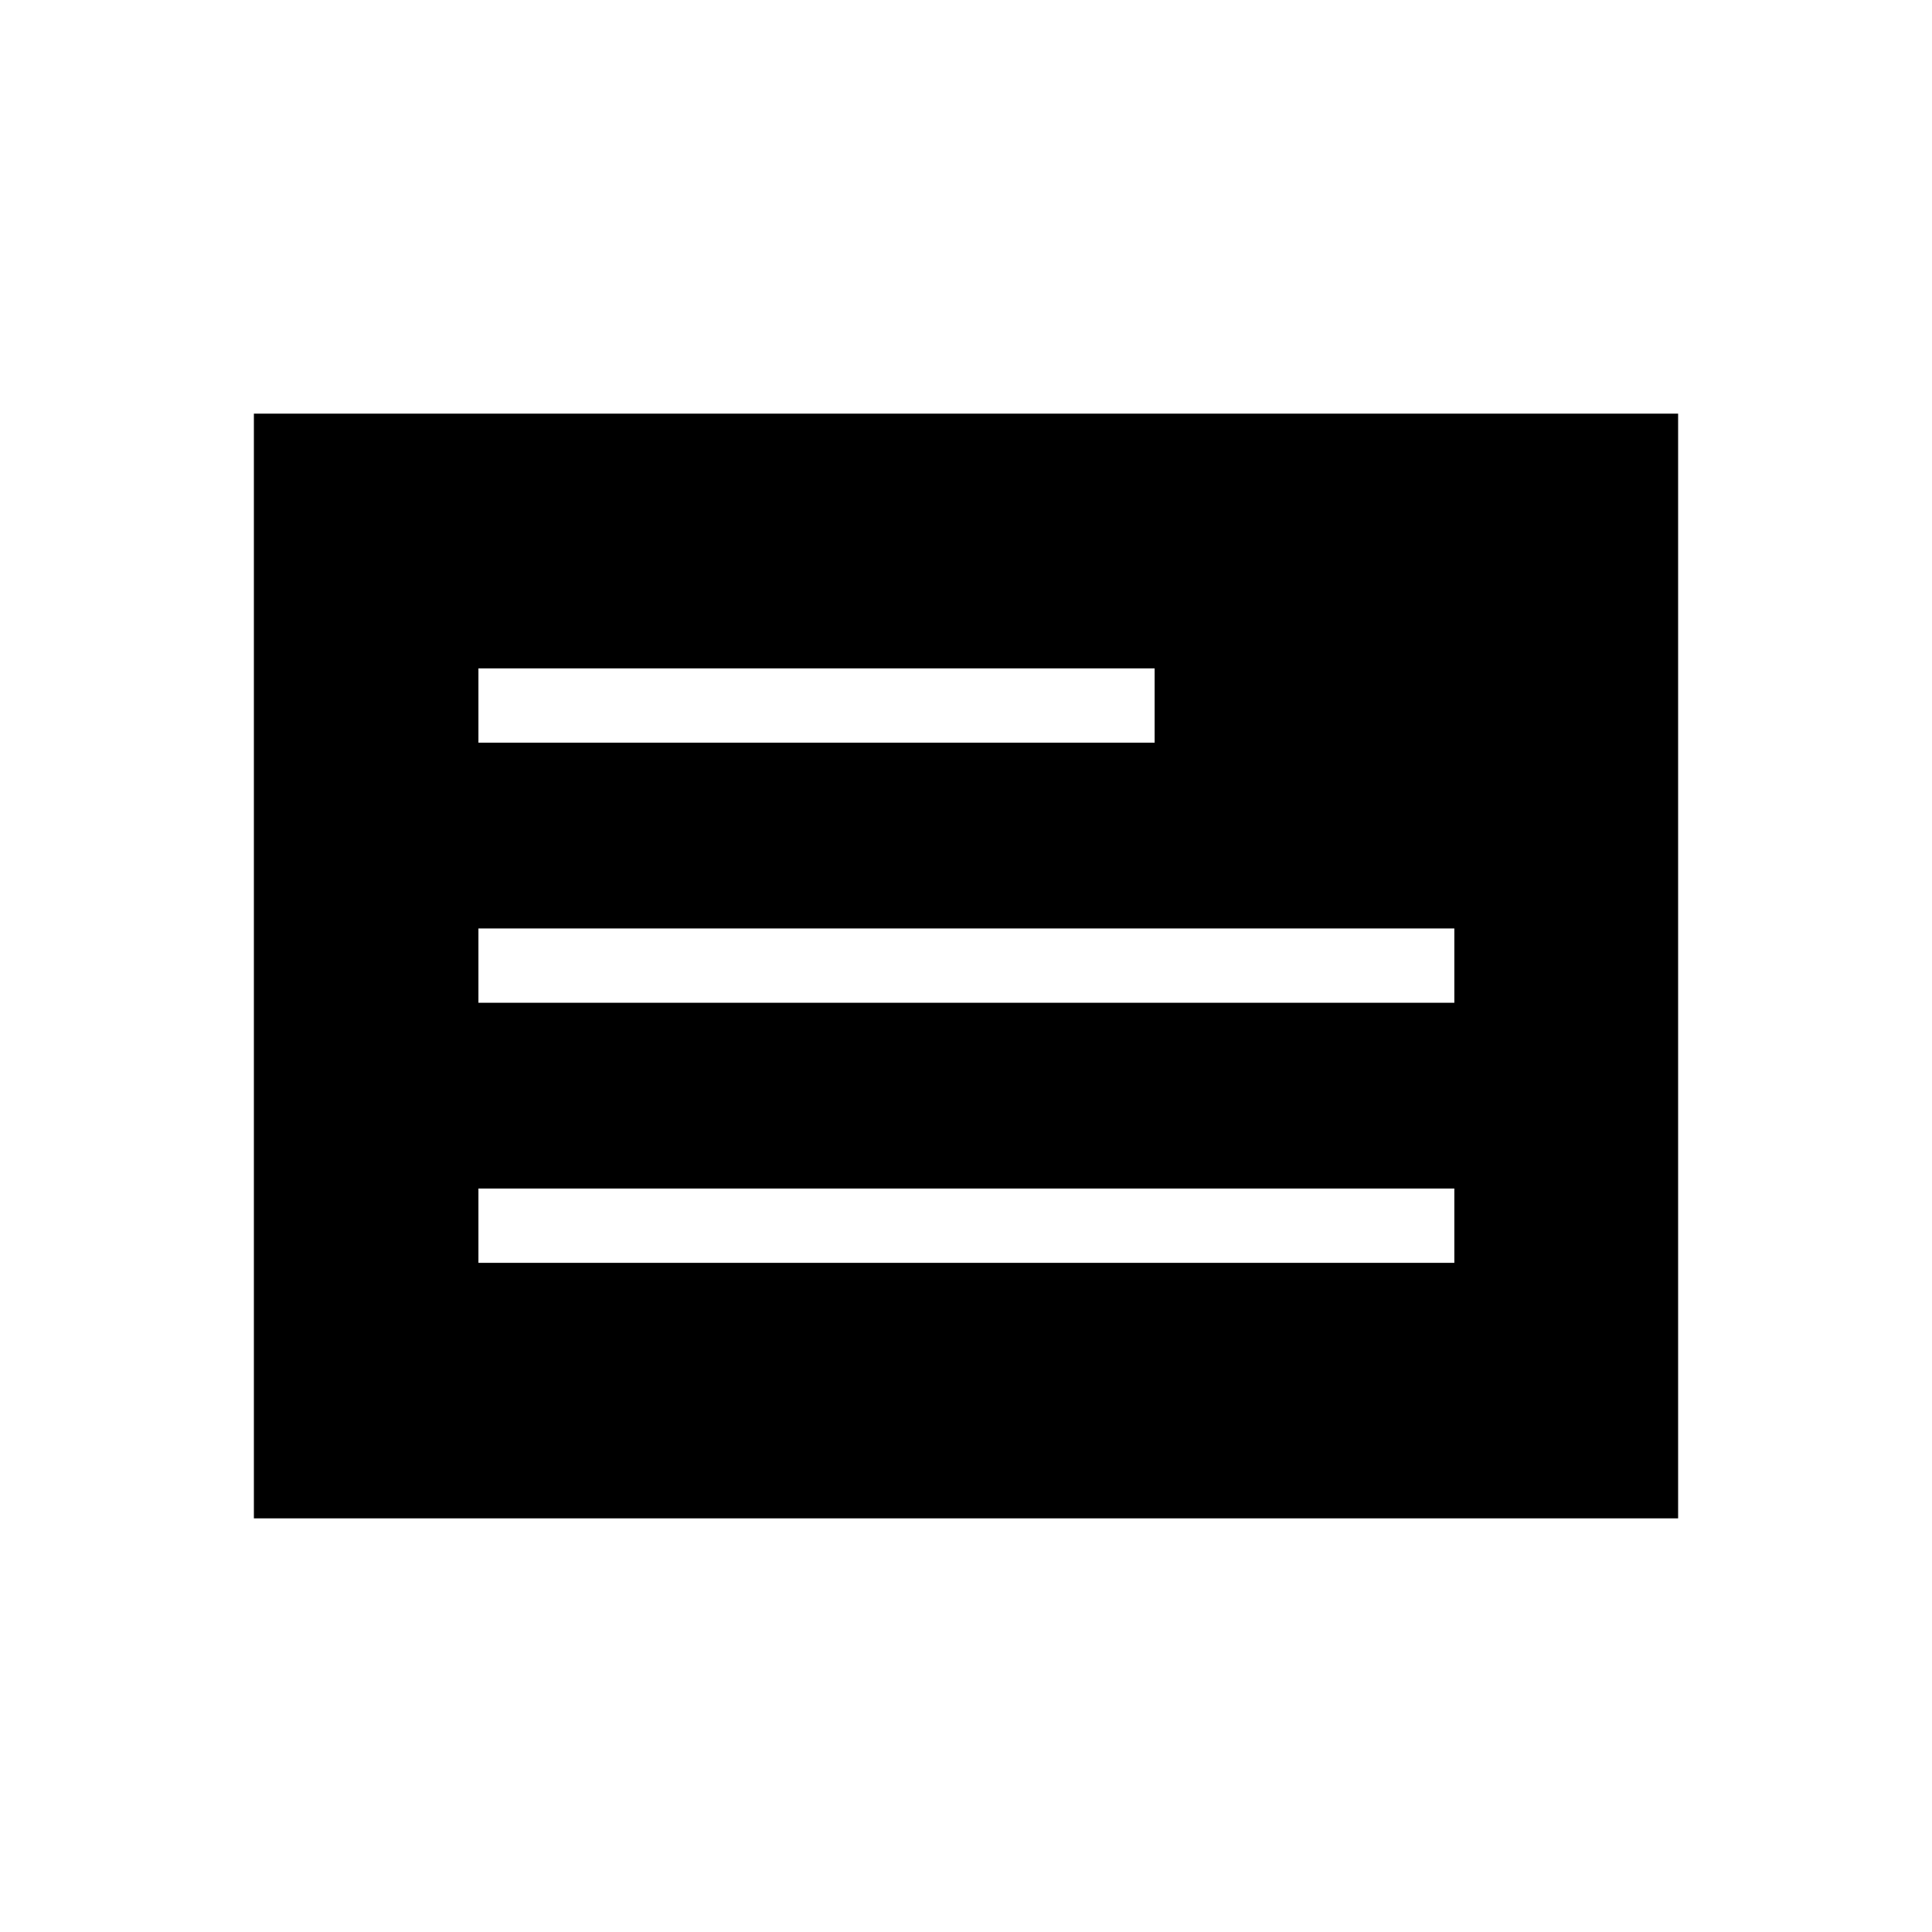 <svg xmlns="http://www.w3.org/2000/svg" height="24" viewBox="0 -960 960 960" width="24"><path d="M126.154-205.538v-548.924h707.692v548.924H126.154ZM237.731-332.5h484.923v-36.923H237.731v36.923Zm0-129.231h484.923v-36.923H237.731v36.923Zm0-129.231h336v-36.923h-336v36.923Z"/></svg>